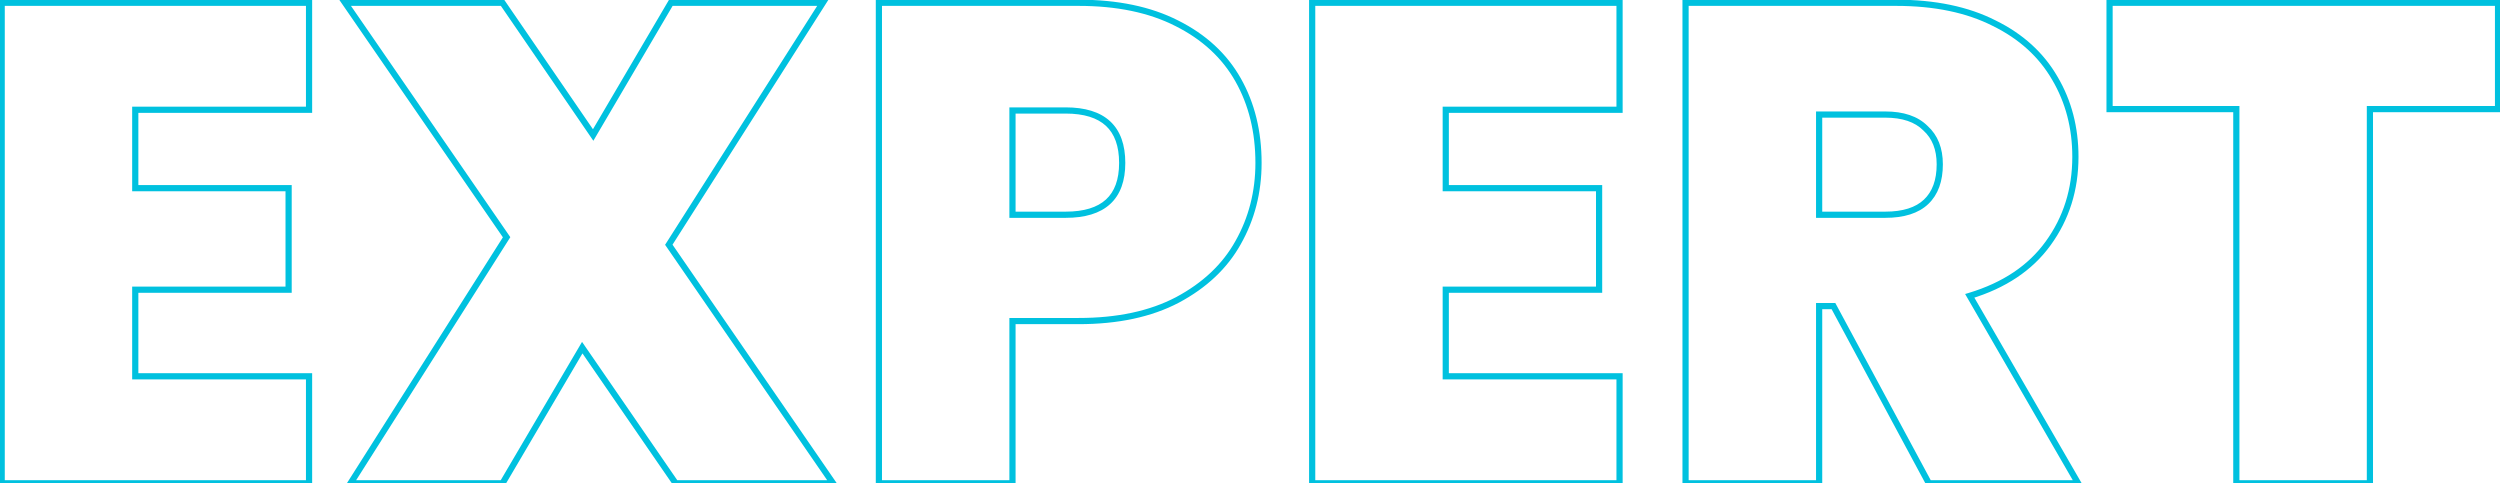 <svg width="807" height="156" viewBox="0 0 807 156" fill="none" xmlns="http://www.w3.org/2000/svg">
<mask id="path-1-outside-1_3673_7826" maskUnits="userSpaceOnUse" x="-1" y="-1" width="809" height="158" fill="black">
<rect fill="white" x="-1" y="-1" width="809" height="158"/>
<path d="M43.663 35.44V60.74H93.163V93.52H43.663V121.46H99.763V156H0.543V0.9H99.763V35.44H43.663ZM218.09 156L187.95 112.22L162.21 156H113.15L163.53 76.58L111.39 0.9H162.21L191.47 43.58L216.55 0.9H265.61L215.89 79L268.91 156H218.09ZM406.247 52.6C406.247 61.987 404.047 70.567 399.647 78.34C395.393 85.967 388.867 92.127 380.067 96.82C371.413 101.367 360.78 103.64 348.167 103.64H326.827V156H283.707V0.9H348.167C360.633 0.9 371.193 3.1 379.847 7.5C388.647 11.9 395.247 17.987 399.647 25.76C404.047 33.533 406.247 42.48 406.247 52.6ZM343.987 69.32C356.16 69.32 362.247 63.747 362.247 52.6C362.247 41.307 356.16 35.66 343.987 35.66H326.827V69.32H343.987ZM466.69 35.44V60.74H516.19V93.52H466.69V121.46H522.79V156H423.57V0.9H522.79V35.44H466.69ZM622.637 156L591.837 98.8H587.217V156H544.097V0.9H612.077C624.544 0.9 635.104 3.1 643.757 7.5C652.411 11.753 658.937 17.693 663.337 25.32C667.737 32.8 669.937 41.233 669.937 50.62C669.937 61.18 667.004 70.493 661.137 78.56C655.417 86.48 646.984 92.127 635.837 95.5L670.817 156H622.637ZM587.217 69.32H608.557C614.424 69.32 618.824 67.927 621.757 65.14C624.691 62.353 626.157 58.32 626.157 53.04C626.157 48.053 624.617 44.167 621.537 41.38C618.604 38.447 614.277 36.98 608.557 36.98H587.217V69.32ZM806.367 0.9V35.22H765.007V156H721.887V35.22H680.967V0.9H806.367Z"/>
</mask>
<path d="M43.663 35.44V34.44H42.663V35.44H43.663ZM43.663 60.74H42.663V61.74H43.663V60.74ZM93.163 60.74H94.163V59.74H93.163V60.74ZM93.163 93.52V94.52H94.163V93.52H93.163ZM43.663 93.52V92.52H42.663V93.52H43.663ZM43.663 121.46H42.663V122.46H43.663V121.46ZM99.763 121.46H100.763V120.46H99.763V121.46ZM99.763 156V157H100.763V156H99.763ZM0.543 156H-0.457V157H0.543V156ZM0.543 0.9V-0.1H-0.457V0.9H0.543ZM99.763 0.9H100.763V-0.1H99.763V0.9ZM99.763 35.44V36.44H100.763V35.44H99.763ZM42.663 35.44V60.74H44.663V35.44H42.663ZM43.663 61.74H93.163V59.74H43.663V61.74ZM92.163 60.74V93.52H94.163V60.74H92.163ZM93.163 92.52H43.663V94.52H93.163V92.52ZM42.663 93.52V121.46H44.663V93.52H42.663ZM43.663 122.46H99.763V120.46H43.663V122.46ZM98.763 121.46V156H100.763V121.46H98.763ZM99.763 155H0.543V157H99.763V155ZM1.543 156V0.9H-0.457V156H1.543ZM0.543 1.9H99.763V-0.1H0.543V1.9ZM98.763 0.9V35.44H100.763V0.9H98.763ZM99.763 34.44H43.663V36.44H99.763V34.44ZM218.09 156L217.266 156.567L217.564 157H218.09V156ZM187.95 112.22L188.774 111.653L187.884 110.36L187.088 111.713L187.95 112.22ZM162.21 156V157H162.782L163.072 156.507L162.21 156ZM113.15 156L112.306 155.464L111.331 157H113.15V156ZM163.53 76.58L164.374 77.116L164.729 76.557L164.354 76.013L163.53 76.58ZM111.39 0.9V-0.1H109.487L110.567 1.467L111.39 0.9ZM162.21 0.9L163.035 0.335L162.737 -0.1H162.21V0.9ZM191.47 43.58L190.645 44.145L191.535 45.443L192.332 44.087L191.47 43.58ZM216.55 0.9V-0.1H215.978L215.688 0.393L216.55 0.9ZM265.61 0.9L266.454 1.437L267.432 -0.1H265.61V0.9ZM215.89 79L215.046 78.463L214.691 79.022L215.066 79.567L215.89 79ZM268.91 156V157H270.813L269.734 155.433L268.91 156ZM218.914 155.433L188.774 111.653L187.126 112.787L217.266 156.567L218.914 155.433ZM187.088 111.713L161.348 155.493L163.072 156.507L188.812 112.727L187.088 111.713ZM162.21 155H113.15V157H162.21V155ZM113.994 156.536L164.374 77.116L162.686 76.044L112.306 155.464L113.994 156.536ZM164.354 76.013L112.214 0.333L110.567 1.467L162.707 77.147L164.354 76.013ZM111.39 1.9H162.21V-0.1H111.39V1.9ZM161.385 1.465L190.645 44.145L192.295 43.014L163.035 0.335L161.385 1.465ZM192.332 44.087L217.412 1.407L215.688 0.393L190.608 43.073L192.332 44.087ZM216.55 1.9H265.61V-0.1H216.55V1.9ZM264.766 0.363L215.046 78.463L216.734 79.537L266.454 1.437L264.766 0.363ZM215.066 79.567L268.086 156.567L269.734 155.433L216.714 78.433L215.066 79.567ZM268.91 155H218.09V157H268.91V155ZM399.647 78.34L398.776 77.847L398.773 77.853L399.647 78.34ZM380.067 96.82L380.532 97.705L380.537 97.702L380.067 96.82ZM326.827 103.64V102.64H325.827V103.64H326.827ZM326.827 156V157H327.827V156H326.827ZM283.707 156H282.707V157H283.707V156ZM283.707 0.9V-0.1H282.707V0.9H283.707ZM379.847 7.5L379.393 8.391L379.4 8.394L379.847 7.5ZM399.647 25.76L398.776 26.253L399.647 25.76ZM326.827 35.66V34.66H325.827V35.66H326.827ZM326.827 69.32H325.827V70.32H326.827V69.32ZM405.247 52.6C405.247 61.823 403.087 70.232 398.776 77.847L400.517 78.833C405.006 70.901 407.247 62.15 407.247 52.6H405.247ZM398.773 77.853C394.626 85.289 388.251 91.322 379.596 95.938L380.537 97.702C389.482 92.932 396.161 86.644 400.52 78.827L398.773 77.853ZM379.602 95.935C371.127 100.387 360.664 102.64 348.167 102.64V104.64C360.896 104.64 371.699 102.346 380.532 97.705L379.602 95.935ZM348.167 102.64H326.827V104.64H348.167V102.64ZM325.827 103.64V156H327.827V103.64H325.827ZM326.827 155H283.707V157H326.827V155ZM284.707 156V0.9H282.707V156H284.707ZM283.707 1.9H348.167V-0.1H283.707V1.9ZM348.167 1.9C360.519 1.9 370.915 4.08 379.393 8.391L380.3 6.609C371.472 2.12 360.748 -0.1 348.167 -0.1V1.9ZM379.4 8.394C388.041 12.715 394.484 18.67 398.776 26.253L400.517 25.267C396.009 17.304 389.253 11.085 380.294 6.606L379.4 8.394ZM398.776 26.253C403.081 33.857 405.247 42.629 405.247 52.6H407.247C407.247 42.331 405.013 33.21 400.517 25.267L398.776 26.253ZM343.987 70.32C350.207 70.32 355.058 68.898 358.357 65.877C361.672 62.842 363.247 58.351 363.247 52.6H361.247C361.247 57.995 359.778 61.865 357.006 64.403C354.218 66.955 349.94 68.32 343.987 68.32V70.32ZM363.247 52.6C363.247 46.779 361.675 42.235 358.362 39.162C355.063 36.102 350.21 34.66 343.987 34.66V36.66C349.937 36.66 354.214 38.042 357.002 40.628C359.776 43.202 361.247 47.127 361.247 52.6H363.247ZM343.987 34.66H326.827V36.66H343.987V34.66ZM325.827 35.66V69.32H327.827V35.66H325.827ZM326.827 70.32H343.987V68.32H326.827V70.32ZM466.69 35.44V34.44H465.69V35.44H466.69ZM466.69 60.74H465.69V61.74H466.69V60.74ZM516.19 60.74H517.19V59.74H516.19V60.74ZM516.19 93.52V94.52H517.19V93.52H516.19ZM466.69 93.52V92.52H465.69V93.52H466.69ZM466.69 121.46H465.69V122.46H466.69V121.46ZM522.79 121.46H523.79V120.46H522.79V121.46ZM522.79 156V157H523.79V156H522.79ZM423.57 156H422.57V157H423.57V156ZM423.57 0.9V-0.1H422.57V0.9H423.57ZM522.79 0.9H523.79V-0.1H522.79V0.9ZM522.79 35.44V36.44H523.79V35.44H522.79ZM465.69 35.44V60.74H467.69V35.44H465.69ZM466.69 61.74H516.19V59.74H466.69V61.74ZM515.19 60.74V93.52H517.19V60.74H515.19ZM516.19 92.52H466.69V94.52H516.19V92.52ZM465.69 93.52V121.46H467.69V93.52H465.69ZM466.69 122.46H522.79V120.46H466.69V122.46ZM521.79 121.46V156H523.79V121.46H521.79ZM522.79 155H423.57V157H522.79V155ZM424.57 156V0.9H422.57V156H424.57ZM423.57 1.9H522.79V-0.1H423.57V1.9ZM521.79 0.9V35.44H523.79V0.9H521.79ZM522.79 34.44H466.69V36.44H522.79V34.44ZM622.637 156L621.757 156.474L622.04 157H622.637V156ZM591.837 98.8L592.718 98.326L592.435 97.8H591.837V98.8ZM587.217 98.8V97.8H586.217V98.8H587.217ZM587.217 156V157H588.217V156H587.217ZM544.097 156H543.097V157H544.097V156ZM544.097 0.9V-0.1H543.097V0.9H544.097ZM643.757 7.5L643.304 8.391L643.316 8.397L643.757 7.5ZM663.337 25.32L662.471 25.82L662.475 25.827L663.337 25.32ZM661.137 78.56L660.329 77.972L660.327 77.975L661.137 78.56ZM635.837 95.5L635.548 94.543L634.34 94.908L634.972 96.001L635.837 95.5ZM670.817 156V157H672.551L671.683 155.499L670.817 156ZM587.217 69.32H586.217V70.32H587.217V69.32ZM621.757 65.14L621.069 64.415L621.757 65.14ZM621.537 41.38L620.83 42.087L620.848 42.105L620.866 42.121L621.537 41.38ZM587.217 36.98V35.98H586.217V36.98H587.217ZM623.518 155.526L592.718 98.326L590.957 99.274L621.757 156.474L623.518 155.526ZM591.837 97.8H587.217V99.8H591.837V97.8ZM586.217 98.8V156H588.217V98.8H586.217ZM587.217 155H544.097V157H587.217V155ZM545.097 156V0.9H543.097V156H545.097ZM544.097 1.9H612.077V-0.1H544.097V1.9ZM612.077 1.9C624.43 1.9 634.825 4.08 643.304 8.391L644.211 6.609C635.383 2.12 624.658 -0.1 612.077 -0.1V1.9ZM643.316 8.397C651.809 12.572 658.18 18.381 662.471 25.82L664.203 24.82C659.695 17.006 653.012 10.935 644.198 6.603L643.316 8.397ZM662.475 25.827C666.778 33.141 668.937 41.397 668.937 50.62H670.937C670.937 41.07 668.697 32.459 664.199 24.813L662.475 25.827ZM668.937 50.62C668.937 60.982 666.063 70.086 660.329 77.972L661.946 79.148C667.945 70.9 670.937 61.378 670.937 50.62H668.937ZM660.327 77.975C654.758 85.685 646.526 91.22 635.548 94.543L636.127 96.457C647.442 93.033 656.076 87.275 661.948 79.145L660.327 77.975ZM634.972 96.001L669.952 156.501L671.683 155.499L636.703 94.999L634.972 96.001ZM670.817 155H622.637V157H670.817V155ZM587.217 70.32H608.557V68.32H587.217V70.32ZM608.557 70.32C614.566 70.32 619.258 68.894 622.446 65.865L621.069 64.415C618.39 66.959 614.282 68.32 608.557 68.32V70.32ZM622.446 65.865C625.634 62.837 627.157 58.506 627.157 53.04H625.157C625.157 58.134 623.747 61.87 621.069 64.415L622.446 65.865ZM627.157 53.04C627.157 47.832 625.54 43.653 622.208 40.639L620.866 42.121C623.695 44.681 625.157 48.274 625.157 53.04H627.157ZM622.245 40.673C619.062 37.49 614.44 35.98 608.557 35.98V37.98C614.115 37.98 618.146 39.403 620.83 42.087L622.245 40.673ZM608.557 35.98H587.217V37.98H608.557V35.98ZM586.217 36.98V69.32H588.217V36.98H586.217ZM806.367 0.9H807.367V-0.1H806.367V0.9ZM806.367 35.22V36.22H807.367V35.22H806.367ZM765.007 35.22V34.22H764.007V35.22H765.007ZM765.007 156V157H766.007V156H765.007ZM721.887 156H720.887V157H721.887V156ZM721.887 35.22H722.887V34.22H721.887V35.22ZM680.967 35.22H679.967V36.22H680.967V35.22ZM680.967 0.9V-0.1H679.967V0.9H680.967ZM805.367 0.9V35.22H807.367V0.9H805.367ZM806.367 34.22H765.007V36.22H806.367V34.22ZM764.007 35.22V156H766.007V35.22H764.007ZM765.007 155H721.887V157H765.007V155ZM722.887 156V35.22H720.887V156H722.887ZM721.887 34.22H680.967V36.22H721.887V34.22ZM681.967 35.22V0.9H679.967V35.22H681.967ZM680.967 1.9H806.367V-0.1H680.967V1.9Z" fill="#00C1DF" mask="url(#path-1-outside-1_3673_7826)"/>
</svg>
